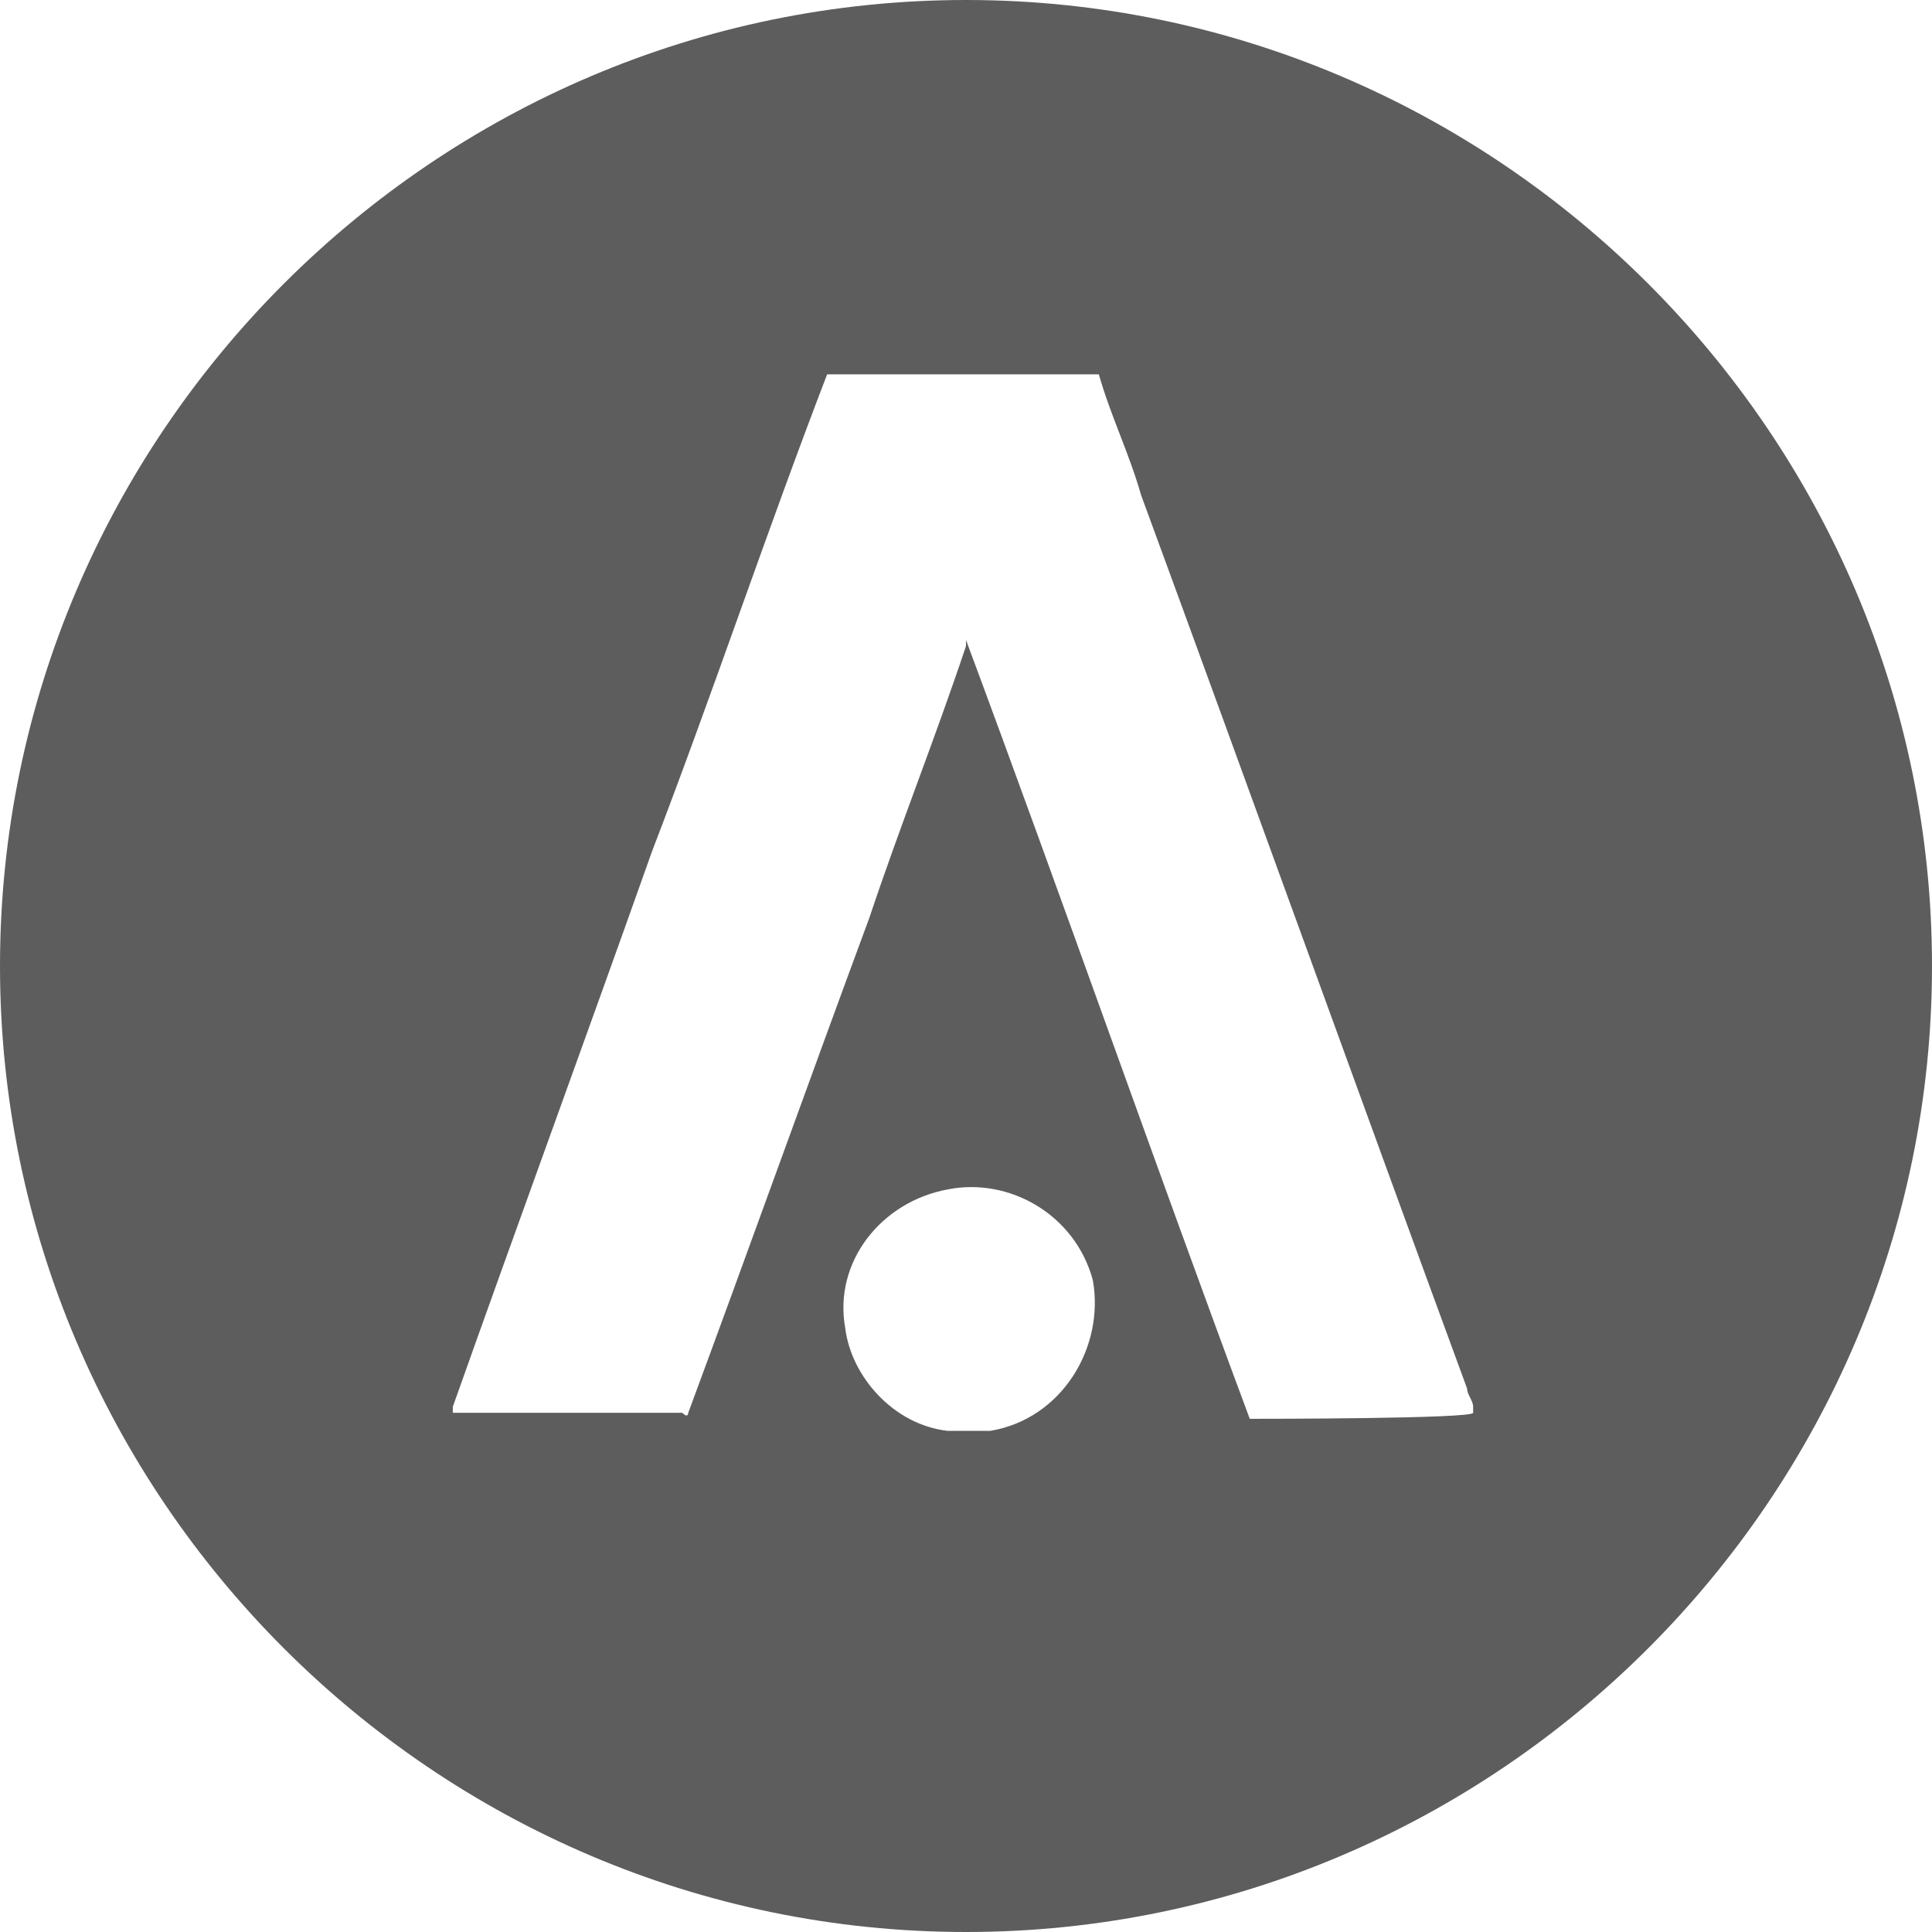 <!-- Generated by IcoMoon.io -->
<svg version="1.1" xmlns="http://www.w3.org/2000/svg" width="32" height="32" viewBox="0 0 32 32">
<title>aion</title>
<path fill="#5d5d5d" d="M16 0c-8.8 0-16 7.2-16 16s7.2 16 16 16 16-7.2 16-16-7.2-16-16-16zM16.4 23.7c-0.1 0-0.2 0-0.3 0s-0.1 0-0.2 0-0.1 0-0.2 0c-0.9-0.1-1.6-0.9-1.7-1.7-0.2-1.1 0.6-2.1 1.7-2.3 1-0.2 2.1 0.4 2.4 1.5 0.2 1.1-0.5 2.3-1.7 2.5zM20.7 23.5c-1.6-4.3-3.1-8.6-4.7-12.9 0 0 0 0 0 0s0 0.1 0 0.1c-0.5 1.5-1.1 3-1.6 4.5-1 2.7-2 5.5-3 8.2 0 0 0 0 0 0s0 0.1-0.1 0c0 0 0 0-0.1 0-1.2 0-2.4 0-3.6 0 0 0-0.1 0-0.1 0s0-0.1 0-0.1c1.1-3.1 2.2-6.1 3.3-9.2 1-2.6 1.9-5.3 2.9-7.9 0 0 0 0 0 0 1.5 0 3 0 4.5 0 0.2 0.7 0.5 1.3 0.7 2 1.8 4.9 3.6 9.9 5.4 14.8 0 0.1 0.1 0.2 0.1 0.3 0 0 0 0.1 0 0.1 0 0.1-3.5 0.1-3.7 0.1z"></path>
</svg>

